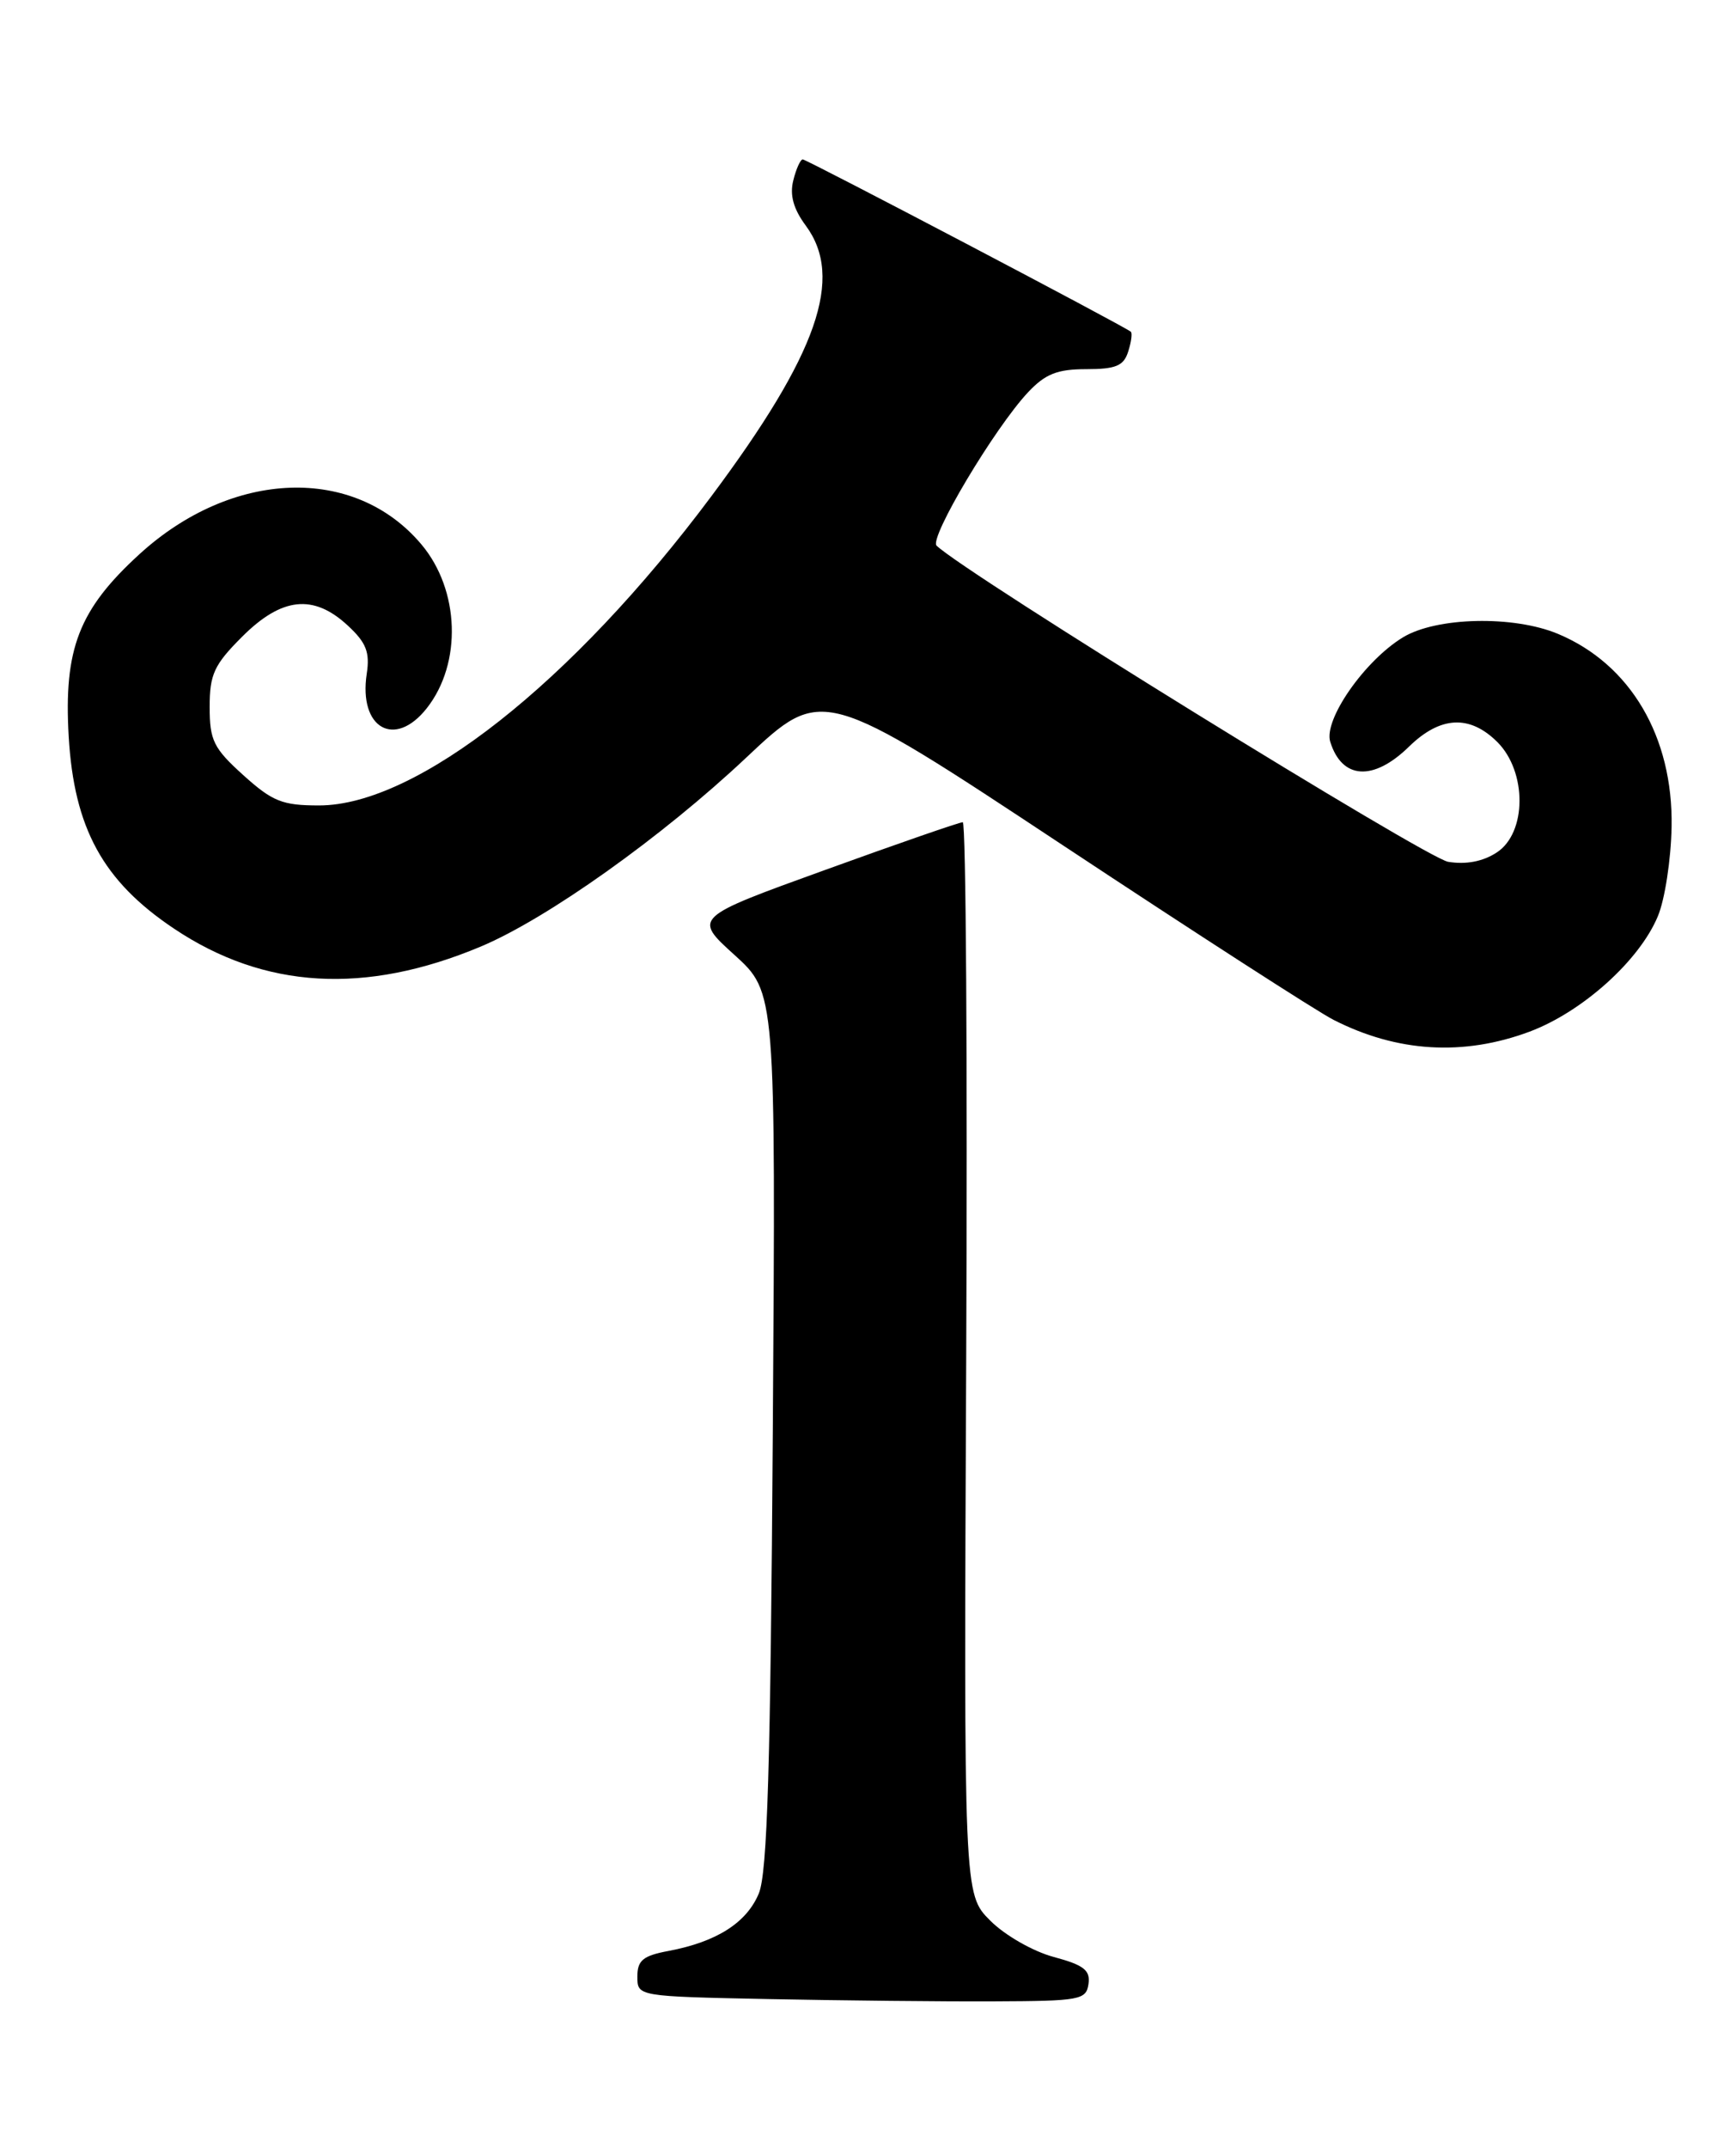 <?xml version="1.0" encoding="UTF-8" standalone="no"?>
<!DOCTYPE svg PUBLIC "-//W3C//DTD SVG 1.1//EN" "http://www.w3.org/Graphics/SVG/1.1/DTD/svg11.dtd" >
<svg xmlns="http://www.w3.org/2000/svg" xmlns:xlink="http://www.w3.org/1999/xlink" version="1.1" viewBox="0 0 207 256">
 <g >
 <path fill="currentColor"
d=" M 129.79 236.47 C 130.03 234.83 129.23 234.21 125.65 233.25 C 123.19 232.59 119.82 230.67 118.07 228.91 C 114.92 225.76 114.92 225.76 115.21 161.88 C 115.37 126.75 115.18 98.00 114.80 98.00 C 114.41 98.00 107.02 100.56 98.38 103.69 C 82.66 109.37 82.66 109.37 87.58 113.82 C 92.50 118.28 92.50 118.28 92.15 170.39 C 91.88 210.61 91.50 223.23 90.48 225.68 C 89.03 229.17 85.45 231.45 79.72 232.53 C 76.67 233.10 76.00 233.65 76.00 235.59 C 76.00 237.95 76.00 237.95 91.75 238.27 C 100.41 238.44 112.45 238.57 118.50 238.54 C 128.78 238.50 129.52 238.37 129.79 236.47 Z  M 182.39 122.96 C 188.68 120.60 195.48 114.50 197.68 109.21 C 198.52 107.22 199.25 102.42 199.32 98.54 C 199.51 87.81 194.41 79.16 185.77 75.55 C 180.46 73.33 171.27 73.54 167.28 75.97 C 162.70 78.76 157.80 85.80 158.62 88.42 C 160.02 92.91 163.76 93.14 168.00 89.00 C 171.74 85.34 175.25 85.16 178.55 88.45 C 182.09 92.00 182.06 99.26 178.48 101.60 C 176.84 102.68 174.82 103.07 172.68 102.72 C 170.08 102.30 115.16 68.38 111.68 65.04 C 110.75 64.16 118.60 51.00 122.59 46.75 C 124.64 44.57 126.07 44.00 129.52 44.00 C 133.04 44.00 133.99 43.61 134.52 41.92 C 134.89 40.78 135.03 39.71 134.84 39.54 C 134.16 38.93 96.20 19.00 95.72 19.00 C 95.44 19.00 94.93 20.13 94.59 21.51 C 94.15 23.25 94.61 24.91 96.08 26.89 C 100.67 33.10 97.51 42.15 84.82 59.15 C 68.22 81.39 49.68 96.00 38.04 96.00 C 33.66 96.00 32.49 95.53 29.00 92.38 C 25.46 89.18 25.00 88.25 25.00 84.27 C 25.00 80.37 25.52 79.24 28.88 75.88 C 33.60 71.17 37.38 70.77 41.46 74.55 C 43.67 76.59 44.12 77.74 43.73 80.30 C 42.74 86.80 47.07 89.27 50.90 84.40 C 55.11 79.04 54.82 70.32 50.25 64.89 C 42.29 55.43 27.70 55.94 16.62 66.06 C 9.41 72.65 7.59 77.34 8.19 87.77 C 8.83 98.71 12.27 105.01 20.73 110.67 C 31.51 117.90 43.56 118.60 57.35 112.81 C 65.27 109.48 78.94 99.75 88.97 90.31 C 98.04 81.77 98.04 81.77 126.77 100.77 C 142.57 111.22 157.07 120.57 159.00 121.55 C 166.61 125.43 174.51 125.90 182.39 122.96 Z "/>
</g>
</svg>